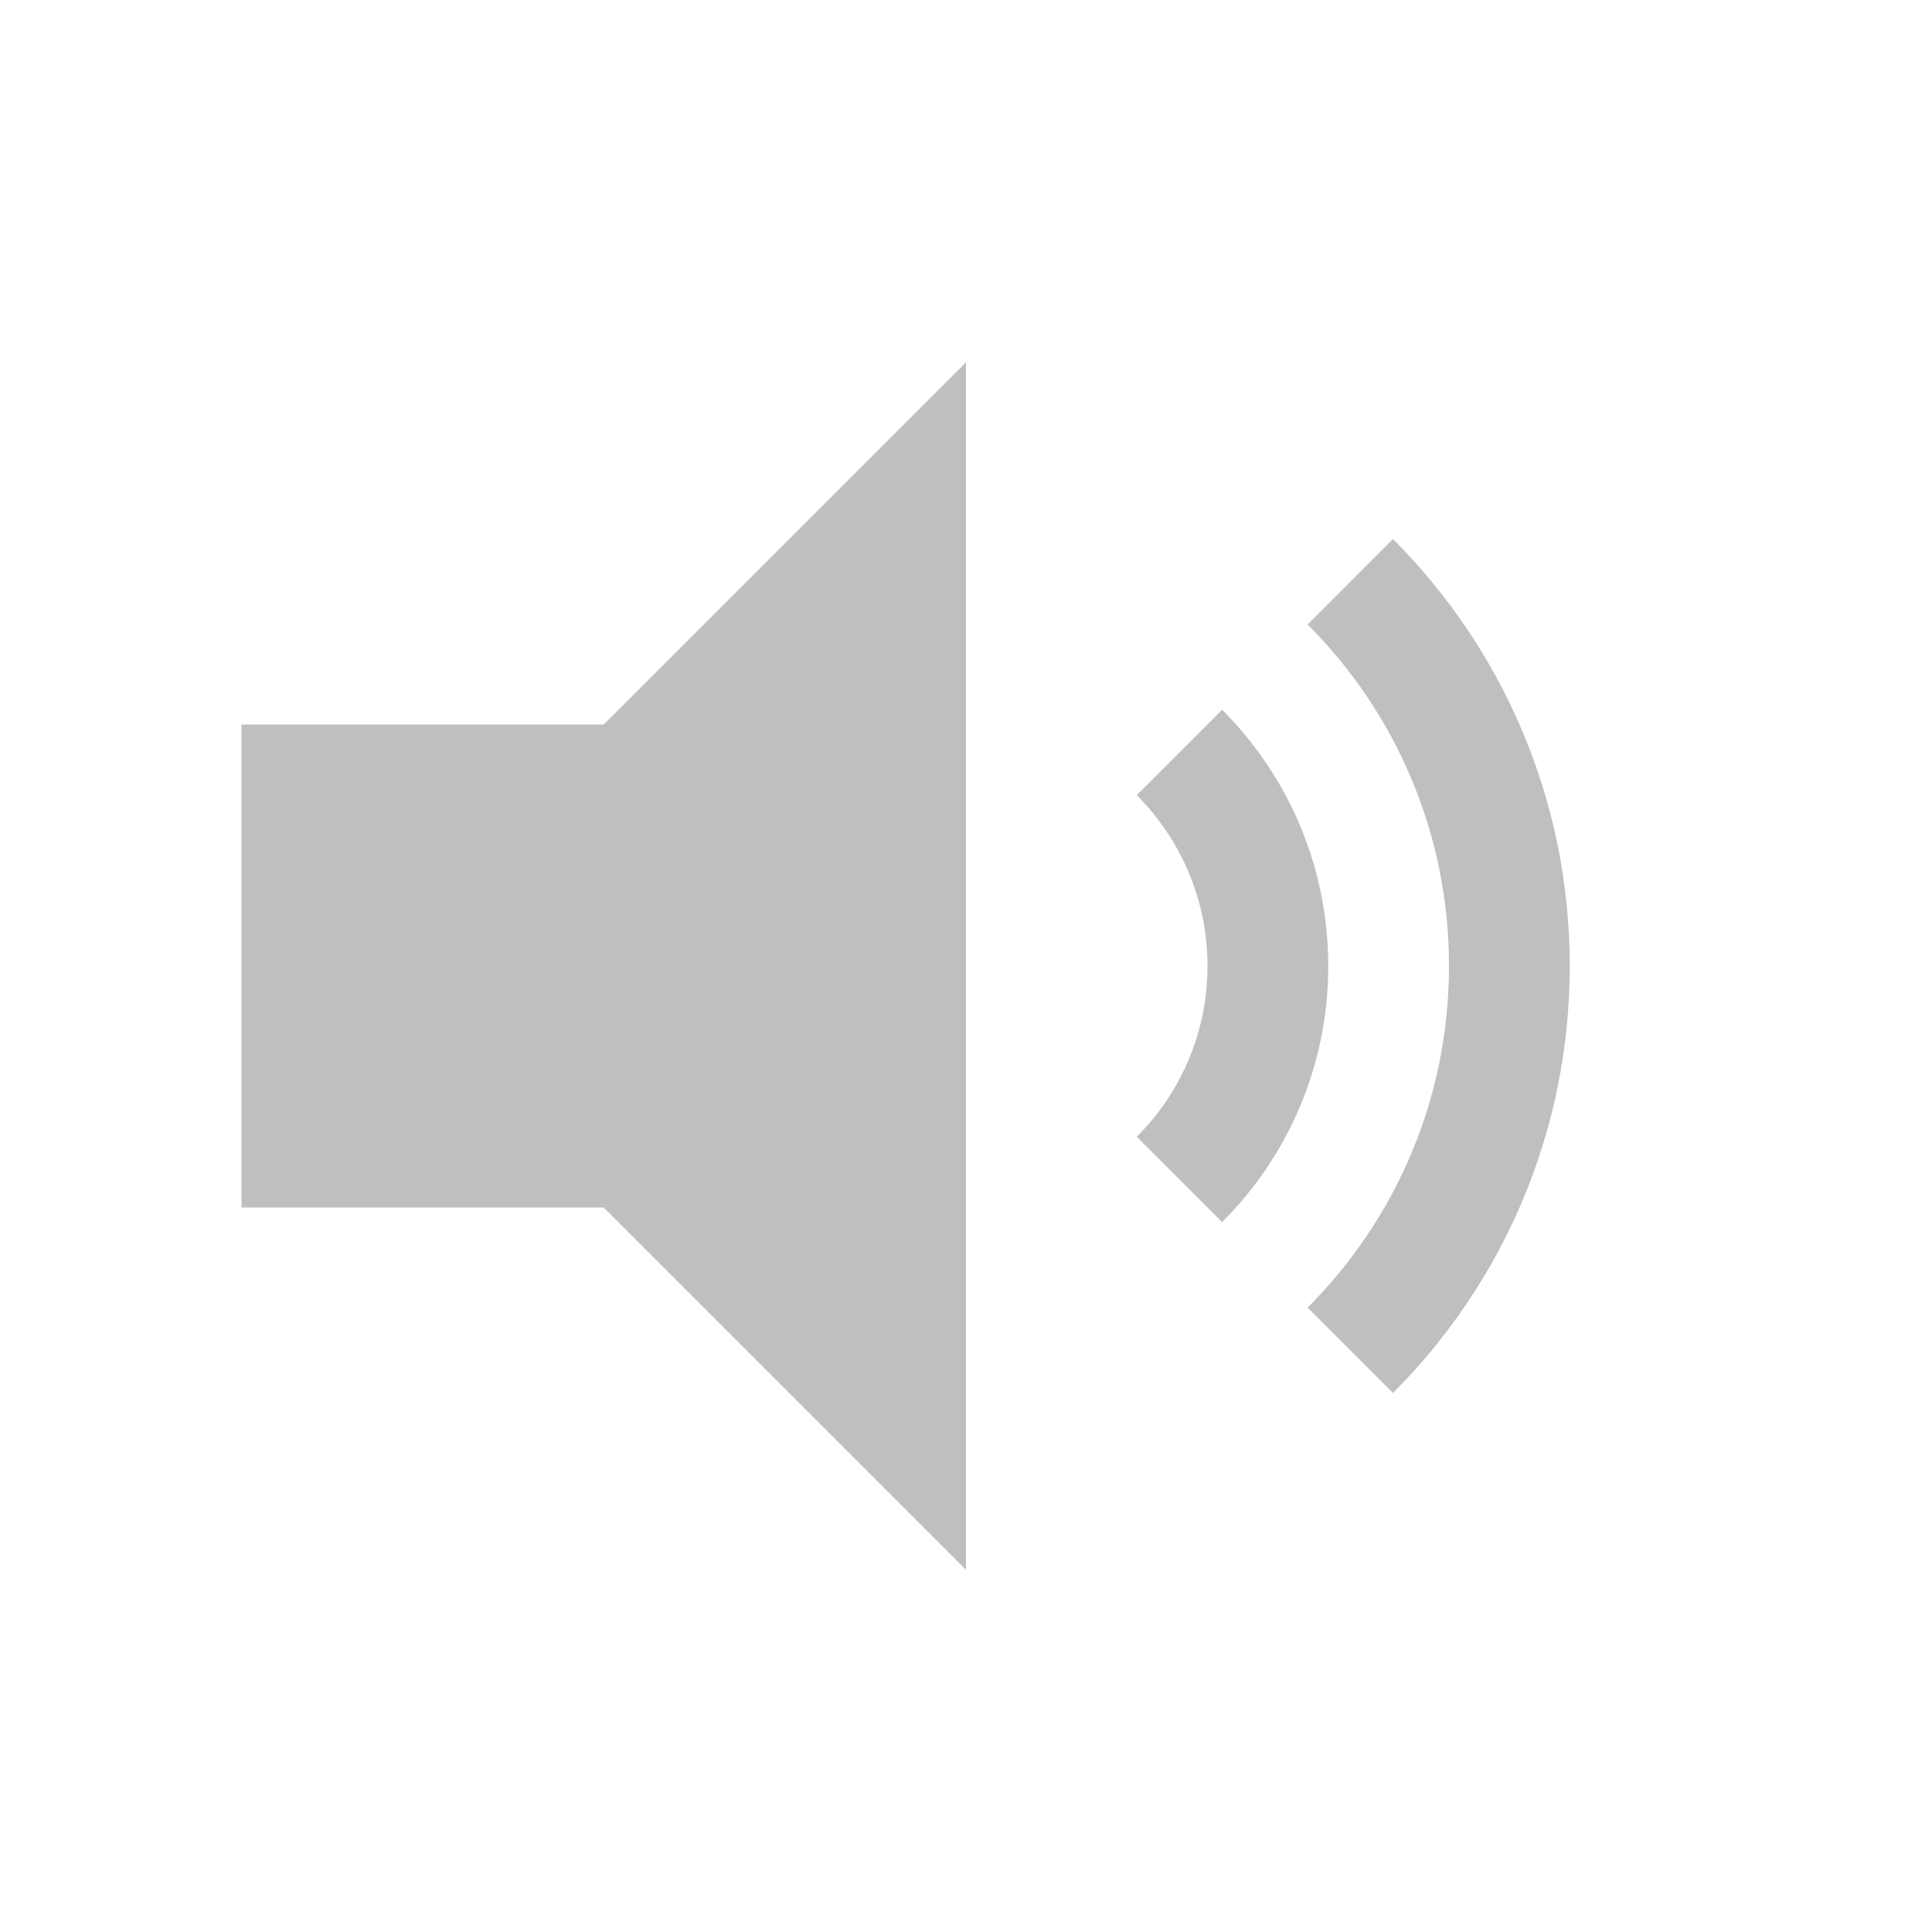 <?xml version="1.0" encoding="utf-8"?>
<!-- Generator: Adobe Illustrator 16.0.4, SVG Export Plug-In . SVG Version: 6.00 Build 0)  -->
<!DOCTYPE svg PUBLIC "-//W3C//DTD SVG 1.1//EN" "http://www.w3.org/Graphics/SVG/1.1/DTD/svg11.dtd">
<svg version="1.1" id="Layer_5" xmlns="http://www.w3.org/2000/svg" xmlns:xlink="http://www.w3.org/1999/xlink" x="0px" y="0px"
	 width="16px" height="16px" viewBox="0 0 16 16" style="enable-background:new 0 0 16 16;" xml:space="preserve">
<path style="fill:#bfbfbf;" d="M2,6v4h3l3,3V3L5,6H2z M10.121,5.878L9.414,6.585C9.776,6.948,10,7.448,10,8
	c0,0.553-0.224,1.053-0.586,1.414l0.707,0.707C10.664,9.579,11,8.829,11,8C11,7.171,10.664,6.421,10.121,5.878z M11.536,4.464
	l-0.707,0.708C11.553,5.895,12,6.896,12,8c0,1.105-0.447,2.105-1.171,2.829l0.707,0.707C12.44,10.632,13,9.382,13,8
	C13,6.619,12.44,5.369,11.536,4.464z"/>
</svg>
